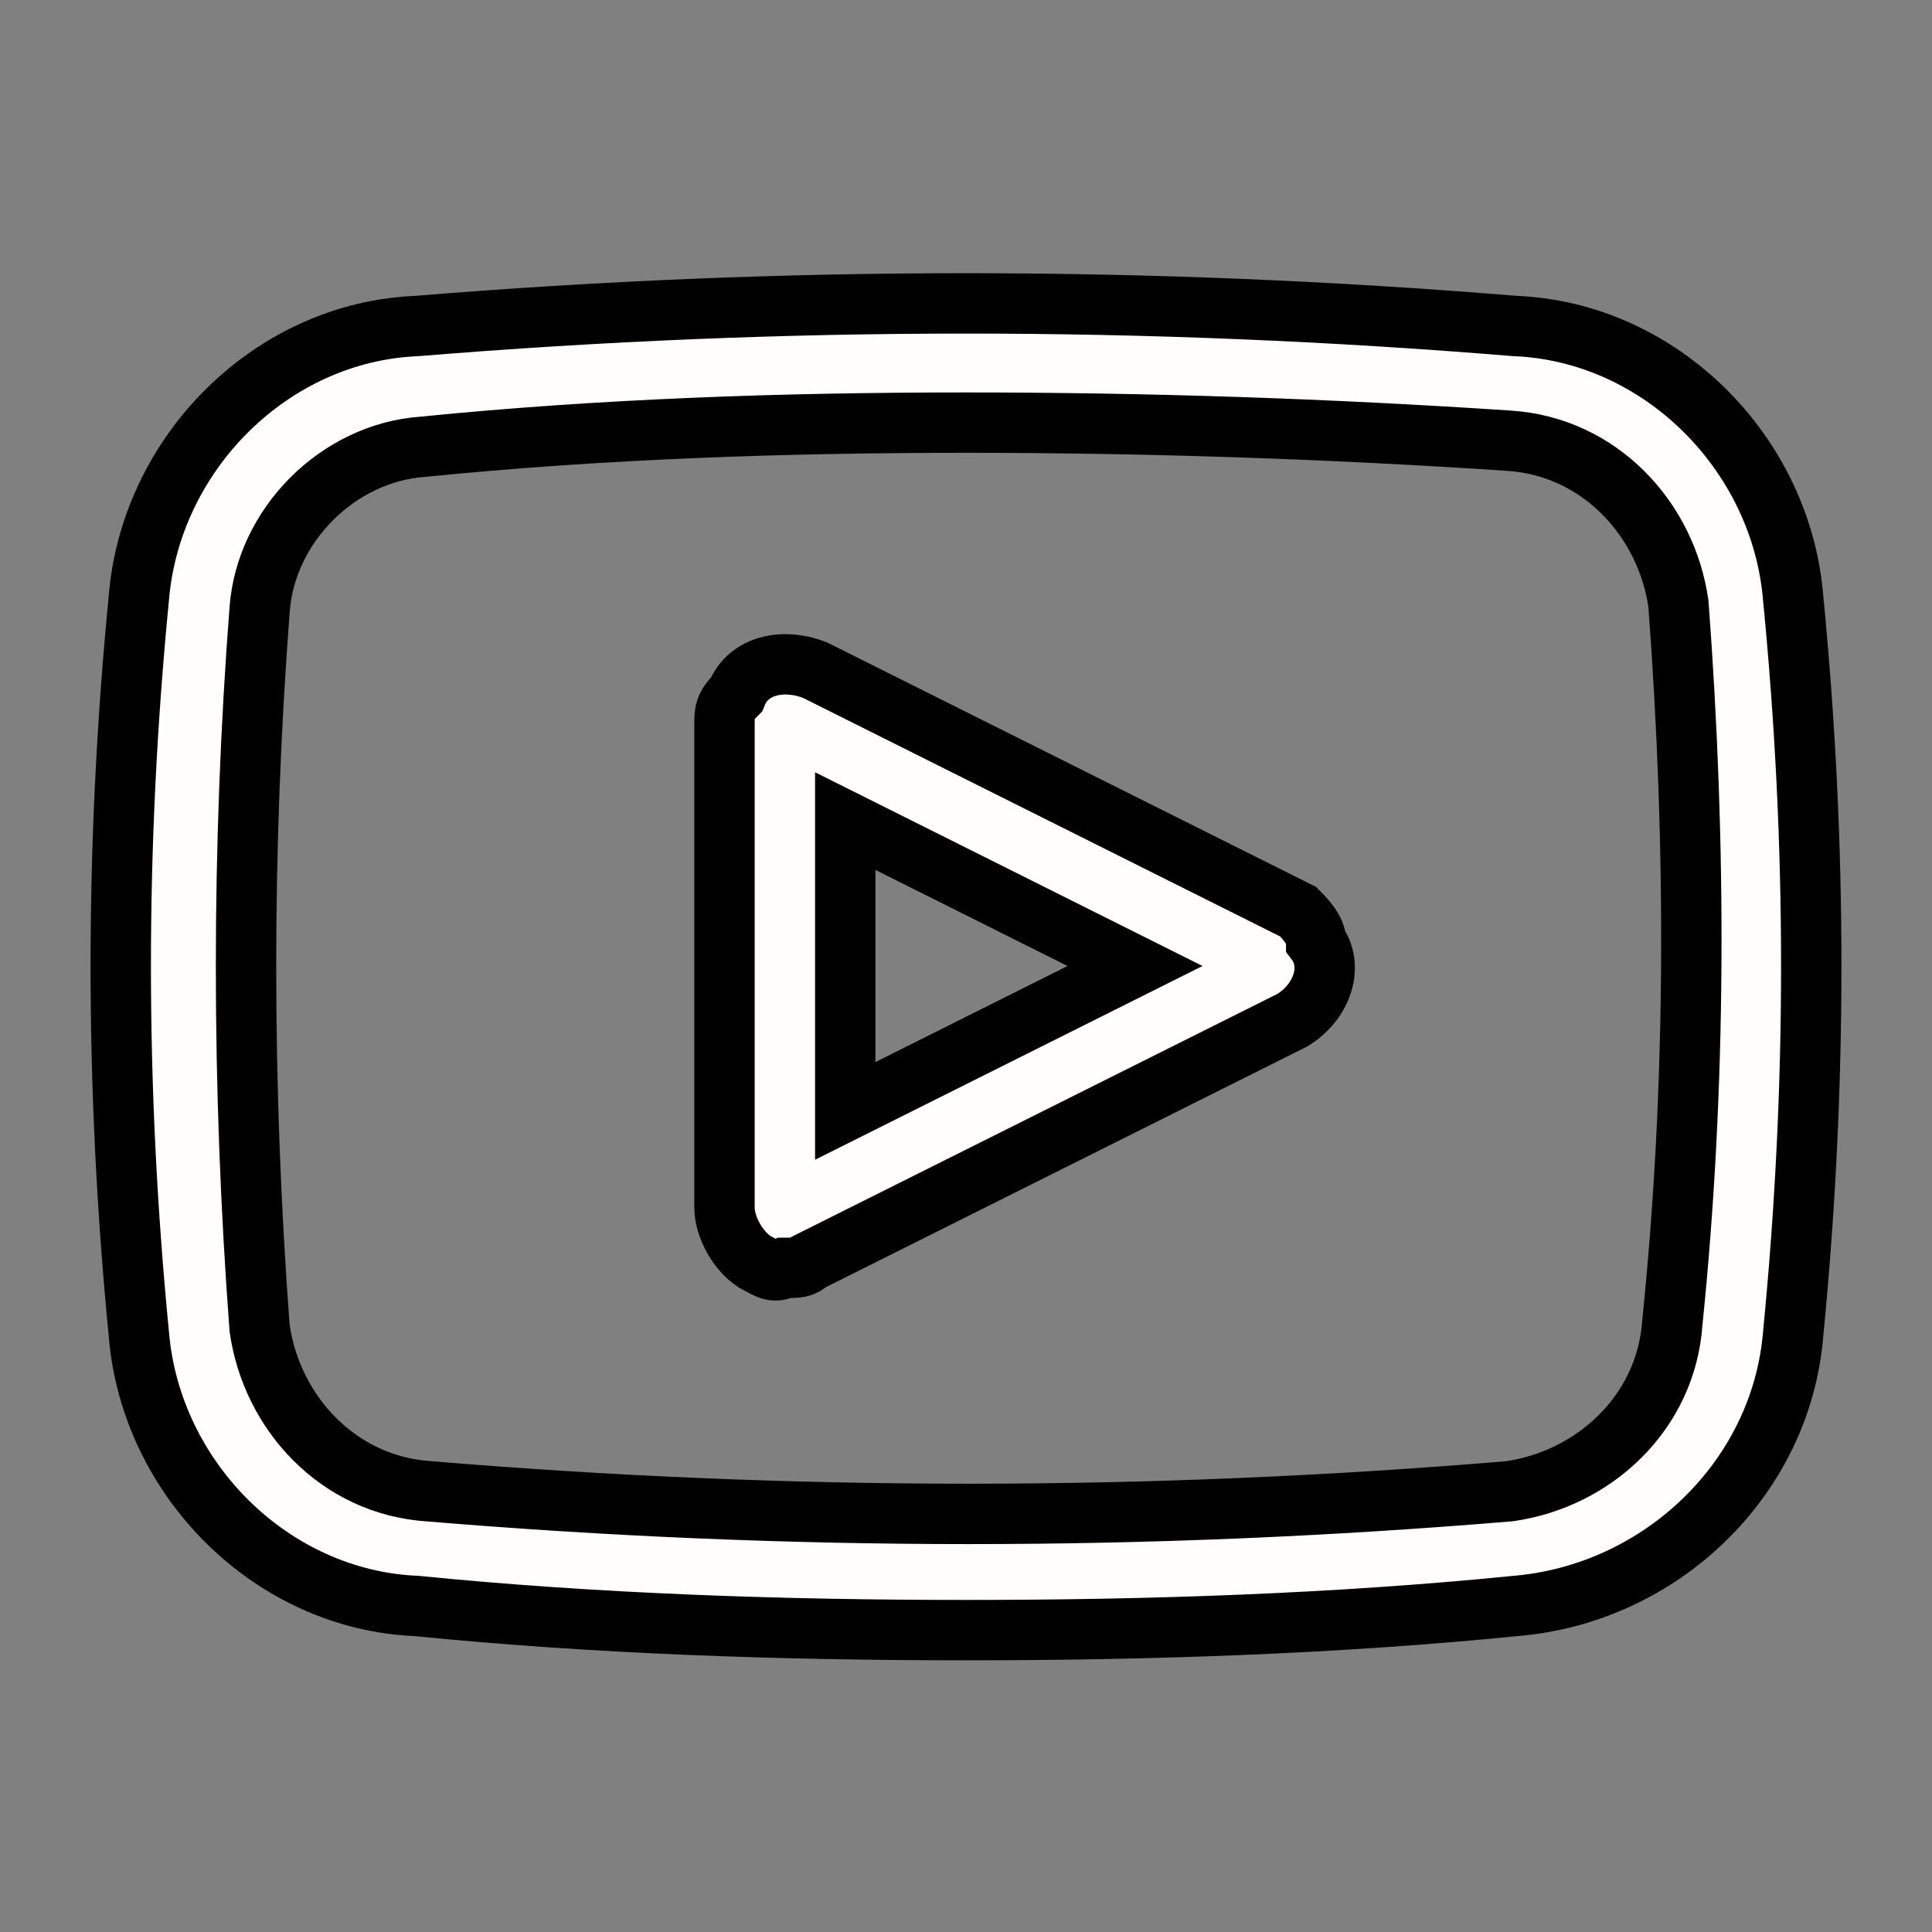<?xml version="1.0" encoding="utf-8"?>
<!-- Generator: Adobe Illustrator 23.1.0, SVG Export Plug-In . SVG Version: 6.00 Build 0)  -->
<svg version="1.1" id="Layer_1" xmlns="http://www.w3.org/2000/svg" xmlns:xlink="http://www.w3.org/1999/xlink" x="0px" y="0px"
	 viewBox="0 0 32 32" style="enable-background:new 0 0 32 32;" xml:space="preserve">
<rect x="0" y="0" width="32" height="32" fill="#808080" stroke="none"/>
<style type="text/css">
	.st0{fill:#FFFEFD;stroke:#000000;stroke-miterlimit:10;}
</style>
<title></title>
<g id="Layer_11">
	<path class="st0" d="M29.7,9.9c-0.2-2.4-2.2-4.4-4.6-4.5C19,4.9,13,4.9,6.9,5.4C4.5,5.5,2.5,7.5,2.3,9.9C1.9,14,1.9,18,2.3,22.1
		c0.2,2.4,2.2,4.4,4.6,4.5C9.9,26.9,13,27,16,27s6.1-0.1,9.1-0.4c2.4-0.2,4.4-2.1,4.6-4.5C30.1,18,30.1,14,29.7,9.9z M27.7,21.9
		c-0.1,1.5-1.3,2.6-2.7,2.8c-6,0.5-11.9,0.5-17.9,0c-1.5-0.1-2.6-1.3-2.8-2.7C4,18,4,14,4.3,10.1c0.1-1.4,1.3-2.6,2.7-2.7
		C10,7.1,13,7,16,7s6,0.1,9,0.3c1.5,0.1,2.6,1.3,2.8,2.7C28.1,14,28.1,18,27.7,21.9L27.7,21.9z"/>
	<path class="st0" d="M21.5,15.1l-8-4c-0.5-0.2-1.1-0.1-1.3,0.4C12,11.7,12,11.8,12,12v8c0,0.3,0.2,0.7,0.5,0.9
		c0.2,0.1,0.3,0.2,0.5,0.1c0.2,0,0.3,0,0.4-0.1l8-4c0.5-0.3,0.7-0.9,0.4-1.3C21.8,15.4,21.6,15.2,21.5,15.1z M14,18.4v-4.8l4.8,2.4
		L14,18.4z"/>
</g>
</svg>
